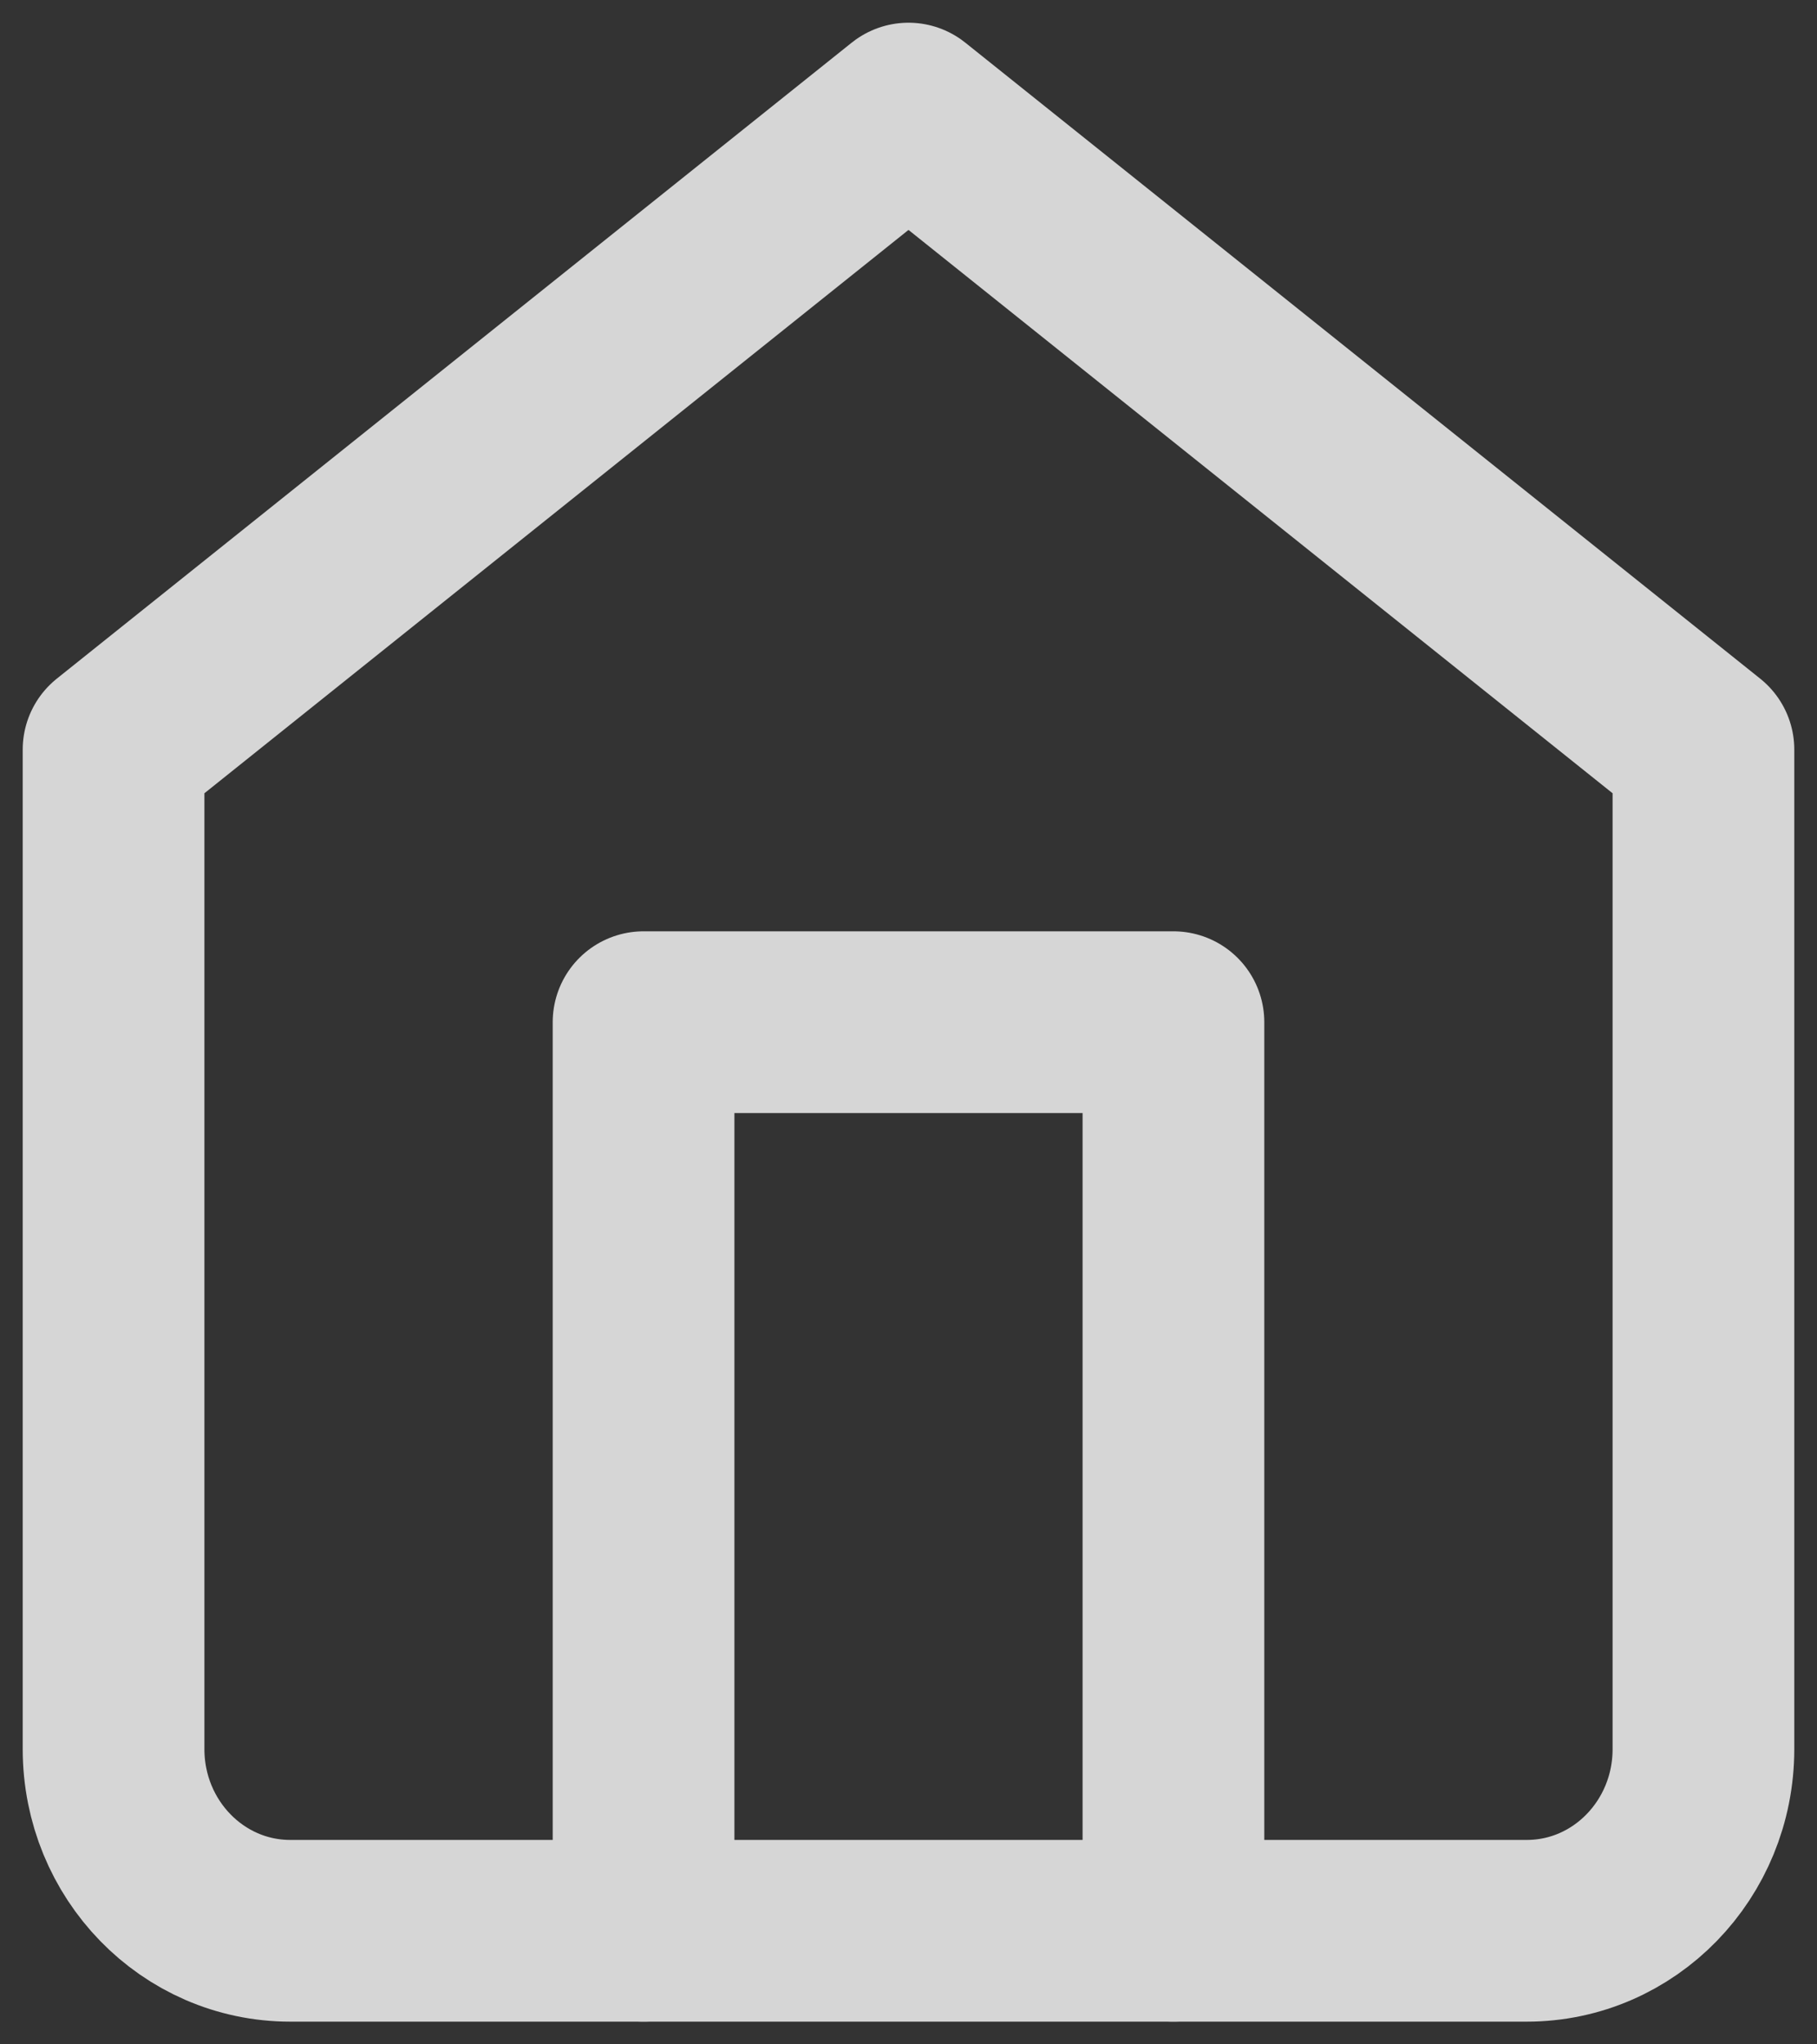 <svg xmlns="http://www.w3.org/2000/svg" width="16" height="18" viewBox="0 0 16 18">
  <rect x="0" y="0" width="16" height="18" fill="#333333" stroke="none"/>
  <g fill="none" fill-rule="evenodd" stroke="#FFF" stroke-linecap="round" stroke-linejoin="round" stroke-width="1.6" opacity=".8" transform="translate(1 1)">
    <path d="M0,5.6 L7,0 L14,5.6 L14,14.4 C14,15.284 13.304,16 12.444,16 L1.556,16 C0.696,16 0,15.284 0,14.4 L0,5.6 Z"/>
    <polyline points="4.667 16 4.667 8 9.333 8 9.333 16"/>
  </g>
</svg>
